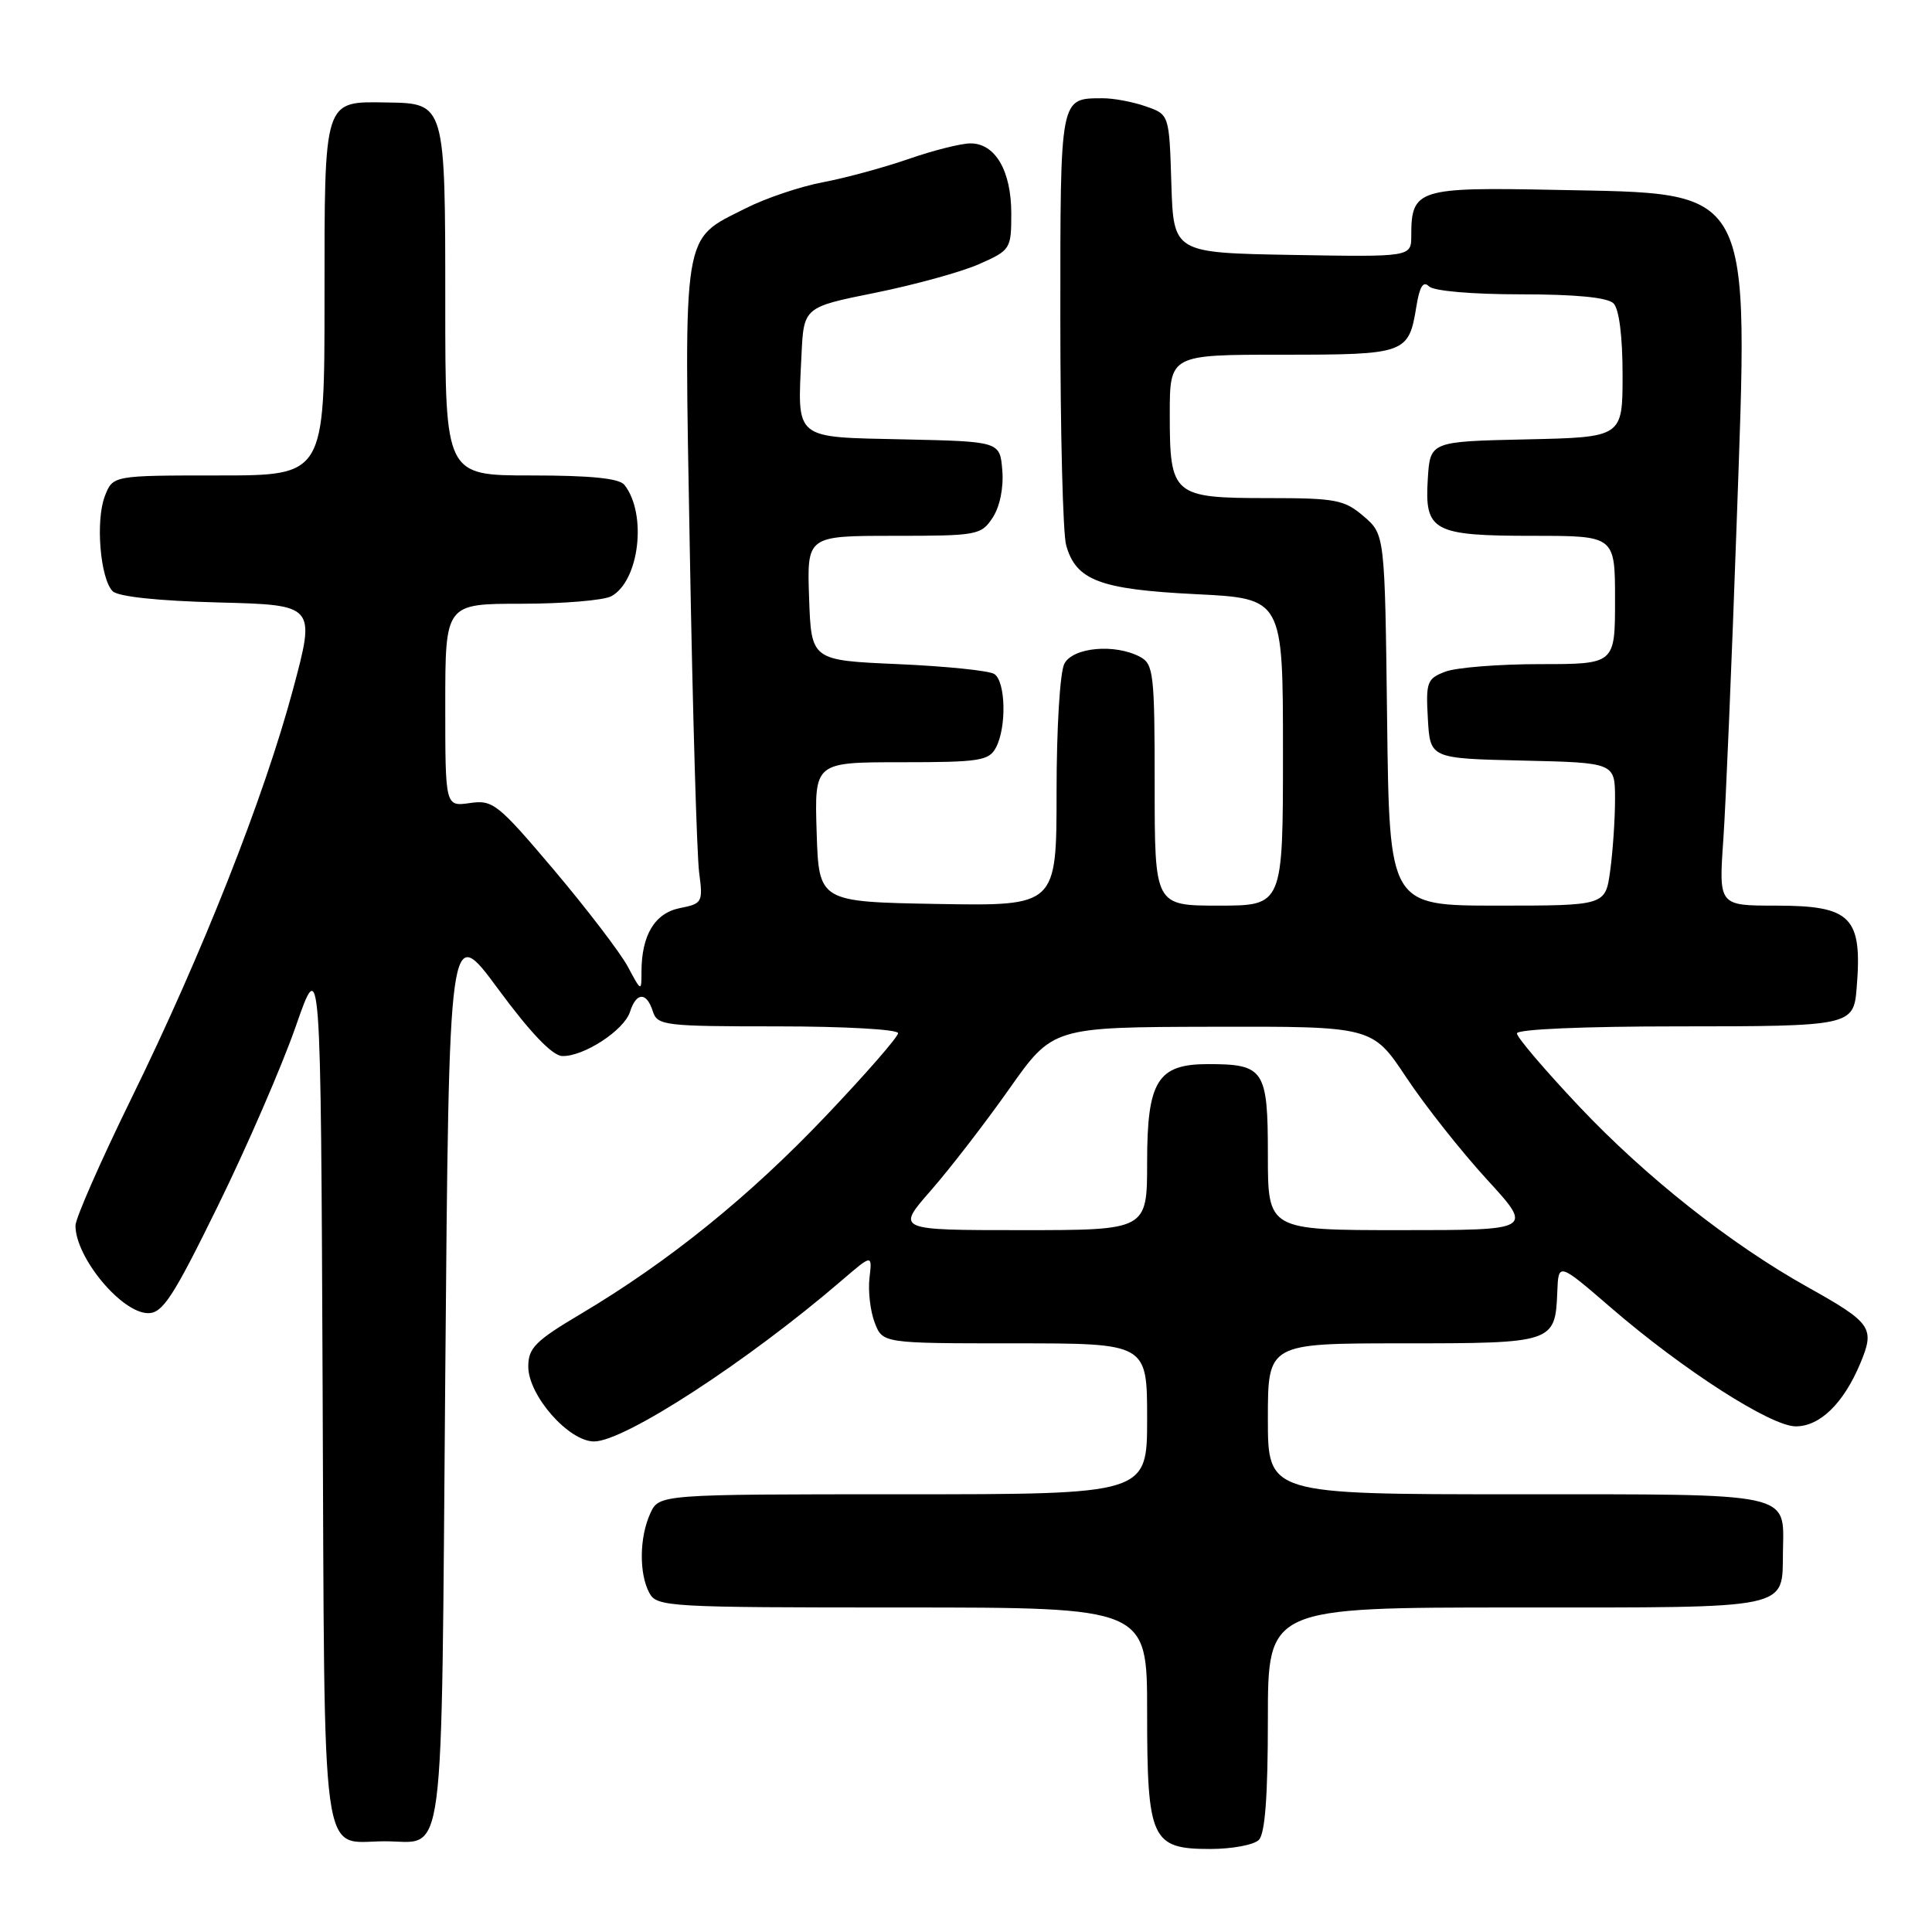 <?xml version="1.0" encoding="UTF-8" standalone="no"?>
<!DOCTYPE svg PUBLIC "-//W3C//DTD SVG 1.1//EN" "http://www.w3.org/Graphics/SVG/1.1/DTD/svg11.dtd" >
<svg xmlns="http://www.w3.org/2000/svg" xmlns:xlink="http://www.w3.org/1999/xlink" version="1.1" viewBox="0 0 256 256">
 <g >
 <path fill="currentColor"
d=" M 166.80 243.80 C 167.63 242.97 168.00 237.98 168.00 227.80 C 168.00 213.00 168.00 213.00 200.88 213.00 C 237.77 213.00 236.13 213.34 236.25 205.58 C 236.37 197.67 237.90 198.00 200.88 198.00 C 168.00 198.00 168.00 198.00 168.00 188.00 C 168.00 178.00 168.00 178.00 185.88 178.00 C 205.87 178.00 206.08 177.93 206.35 171.17 C 206.50 167.27 206.50 167.27 213.50 173.31 C 223.05 181.55 234.66 189.00 237.95 189.00 C 241.16 189.00 244.29 185.94 246.50 180.65 C 248.47 175.94 248.02 175.30 239.49 170.53 C 229.28 164.82 218.09 155.97 209.25 146.61 C 204.71 141.80 201.00 137.45 201.00 136.93 C 201.00 136.38 209.81 136.00 222.38 136.00 C 245.17 136.00 245.61 135.91 246.01 131.00 C 246.80 121.49 245.35 120.00 235.30 120.00 C 227.74 120.00 227.74 120.00 228.35 111.25 C 228.68 106.44 229.47 87.65 230.11 69.50 C 231.70 24.02 232.62 25.71 206.10 25.16 C 187.88 24.79 187.00 25.06 187.00 31.22 C 187.00 34.05 187.00 34.05 171.25 33.78 C 155.50 33.50 155.50 33.50 155.21 24.34 C 154.93 15.17 154.93 15.17 151.81 14.09 C 150.10 13.49 147.53 13.01 146.10 13.02 C 140.41 13.05 140.50 12.58 140.50 42.21 C 140.50 57.22 140.84 70.73 141.27 72.24 C 142.57 76.91 145.74 78.10 158.45 78.73 C 170.00 79.30 170.00 79.30 170.00 99.65 C 170.00 120.00 170.00 120.00 161.50 120.00 C 153.00 120.00 153.00 120.00 153.00 104.04 C 153.00 89.27 152.85 87.99 151.07 87.04 C 147.76 85.27 142.20 85.76 141.04 87.93 C 140.45 89.02 140.00 96.47 140.00 104.96 C 140.00 120.05 140.00 120.05 124.25 119.78 C 108.50 119.50 108.50 119.50 108.21 110.25 C 107.92 101.00 107.92 101.00 119.43 101.00 C 129.78 101.00 131.03 100.81 131.96 99.07 C 133.40 96.39 133.26 90.29 131.75 89.31 C 131.06 88.86 125.33 88.28 119.00 88.00 C 107.50 87.50 107.50 87.50 107.21 79.25 C 106.92 71.00 106.92 71.00 118.44 71.00 C 129.52 71.00 130.01 70.91 131.54 68.58 C 132.49 67.12 133.00 64.62 132.81 62.33 C 132.50 58.50 132.50 58.50 119.76 58.22 C 105.06 57.90 105.66 58.39 106.20 47.07 C 106.50 40.70 106.50 40.70 116.00 38.79 C 121.22 37.73 127.41 36.03 129.75 34.99 C 133.90 33.15 134.00 33.00 134.00 28.28 C 134.00 22.64 131.88 19.00 128.60 19.00 C 127.34 19.00 123.66 19.93 120.41 21.06 C 117.16 22.19 112.04 23.58 109.04 24.15 C 106.04 24.71 101.43 26.27 98.81 27.60 C 90.31 31.90 90.64 29.86 91.41 73.28 C 91.78 94.30 92.34 113.35 92.64 115.61 C 93.16 119.56 93.07 119.74 90.08 120.33 C 86.75 121.00 85.00 123.92 85.00 128.80 C 85.00 131.43 84.97 131.42 83.19 128.09 C 82.19 126.23 77.80 120.49 73.44 115.32 C 65.96 106.48 65.31 105.96 62.25 106.41 C 59.00 106.87 59.00 106.87 59.00 93.44 C 59.00 80.00 59.00 80.00 69.07 80.00 C 74.60 80.00 79.97 79.55 80.99 79.01 C 84.71 77.01 85.77 68.10 82.74 64.25 C 82.06 63.38 78.29 63.00 70.38 63.00 C 59.00 63.00 59.00 63.00 59.00 40.19 C 59.00 13.69 59.00 13.69 51.29 13.58 C 42.82 13.45 43.00 12.90 43.00 39.62 C 43.00 63.00 43.00 63.00 28.98 63.00 C 14.95 63.00 14.95 63.00 13.89 65.75 C 12.64 68.99 13.28 76.67 14.93 78.34 C 15.66 79.06 20.93 79.62 28.96 79.83 C 41.82 80.16 41.82 80.16 38.83 91.33 C 35.00 105.63 26.78 126.44 17.39 145.58 C 13.33 153.87 10.00 161.44 10.00 162.40 C 10.00 166.63 16.12 174.00 19.64 174.00 C 21.56 174.00 22.97 171.83 28.89 159.75 C 32.74 151.91 37.37 141.22 39.19 136.00 C 42.50 126.50 42.50 126.50 42.75 184.00 C 43.03 248.80 42.38 244.01 50.94 243.98 C 59.12 243.96 58.44 249.14 59.00 182.15 C 59.50 122.23 59.50 122.23 66.00 131.04 C 70.29 136.86 73.18 139.88 74.50 139.93 C 77.33 140.02 82.70 136.52 83.48 134.07 C 84.31 131.45 85.68 131.41 86.50 134.00 C 87.10 135.89 88.01 136.00 103.07 136.00 C 111.87 136.00 119.00 136.40 119.00 136.90 C 119.00 137.40 114.68 142.35 109.39 147.91 C 99.26 158.57 88.58 167.19 76.99 174.08 C 70.94 177.67 70.00 178.61 70.00 181.08 C 70.00 184.91 75.35 191.00 78.72 191.00 C 82.75 191.00 99.09 180.37 111.54 169.66 C 115.58 166.19 115.58 166.19 115.21 169.34 C 115.01 171.08 115.32 173.74 115.90 175.25 C 116.95 178.00 116.95 178.00 134.48 178.00 C 152.00 178.00 152.00 178.00 152.00 188.00 C 152.00 198.00 152.00 198.00 119.66 198.00 C 87.32 198.00 87.32 198.00 86.16 200.55 C 84.72 203.70 84.66 208.50 86.04 211.07 C 87.03 212.92 88.46 213.00 119.54 213.00 C 152.00 213.00 152.00 213.00 152.00 226.78 C 152.00 243.78 152.56 245.00 160.36 245.00 C 163.24 245.00 166.14 244.46 166.80 243.80 Z  M 123.34 157.75 C 125.87 154.86 130.54 148.81 133.72 144.30 C 139.50 136.10 139.50 136.10 160.67 136.05 C 181.85 136.00 181.85 136.00 186.35 142.78 C 188.83 146.51 193.63 152.58 197.02 156.28 C 203.18 163.00 203.18 163.00 185.59 163.00 C 168.00 163.00 168.00 163.00 168.00 153.04 C 168.00 141.73 167.52 141.00 160.07 141.00 C 153.38 141.00 152.00 143.23 152.00 154.00 C 152.00 163.00 152.00 163.00 135.37 163.00 C 118.74 163.00 118.74 163.00 123.34 157.75 Z  M 183.80 95.41 C 183.50 70.82 183.50 70.82 180.69 68.41 C 178.14 66.22 177.01 66.00 168.02 66.00 C 155.41 66.00 155.00 65.65 155.00 54.93 C 155.00 47.00 155.00 47.00 169.88 47.00 C 186.35 47.00 186.66 46.89 187.69 40.53 C 188.11 37.96 188.59 37.19 189.34 37.94 C 189.96 38.56 195.02 39.00 201.50 39.00 C 208.80 39.00 213.01 39.41 213.80 40.20 C 214.54 40.94 215.00 44.57 215.00 49.67 C 215.00 57.94 215.00 57.94 202.25 58.22 C 189.50 58.50 189.50 58.50 189.19 63.47 C 188.75 70.40 189.87 71.00 203.19 71.00 C 214.00 71.00 214.00 71.00 214.00 79.50 C 214.00 88.00 214.00 88.00 204.07 88.00 C 198.60 88.00 192.95 88.45 191.51 89.00 C 189.09 89.92 188.92 90.37 189.20 95.25 C 189.50 100.50 189.50 100.50 201.75 100.78 C 214.00 101.06 214.00 101.06 214.00 105.89 C 214.00 108.55 213.71 112.81 213.36 115.36 C 212.73 120.00 212.73 120.00 198.41 120.00 C 184.10 120.00 184.10 120.00 183.80 95.41 Z "/>
</g>
</svg>